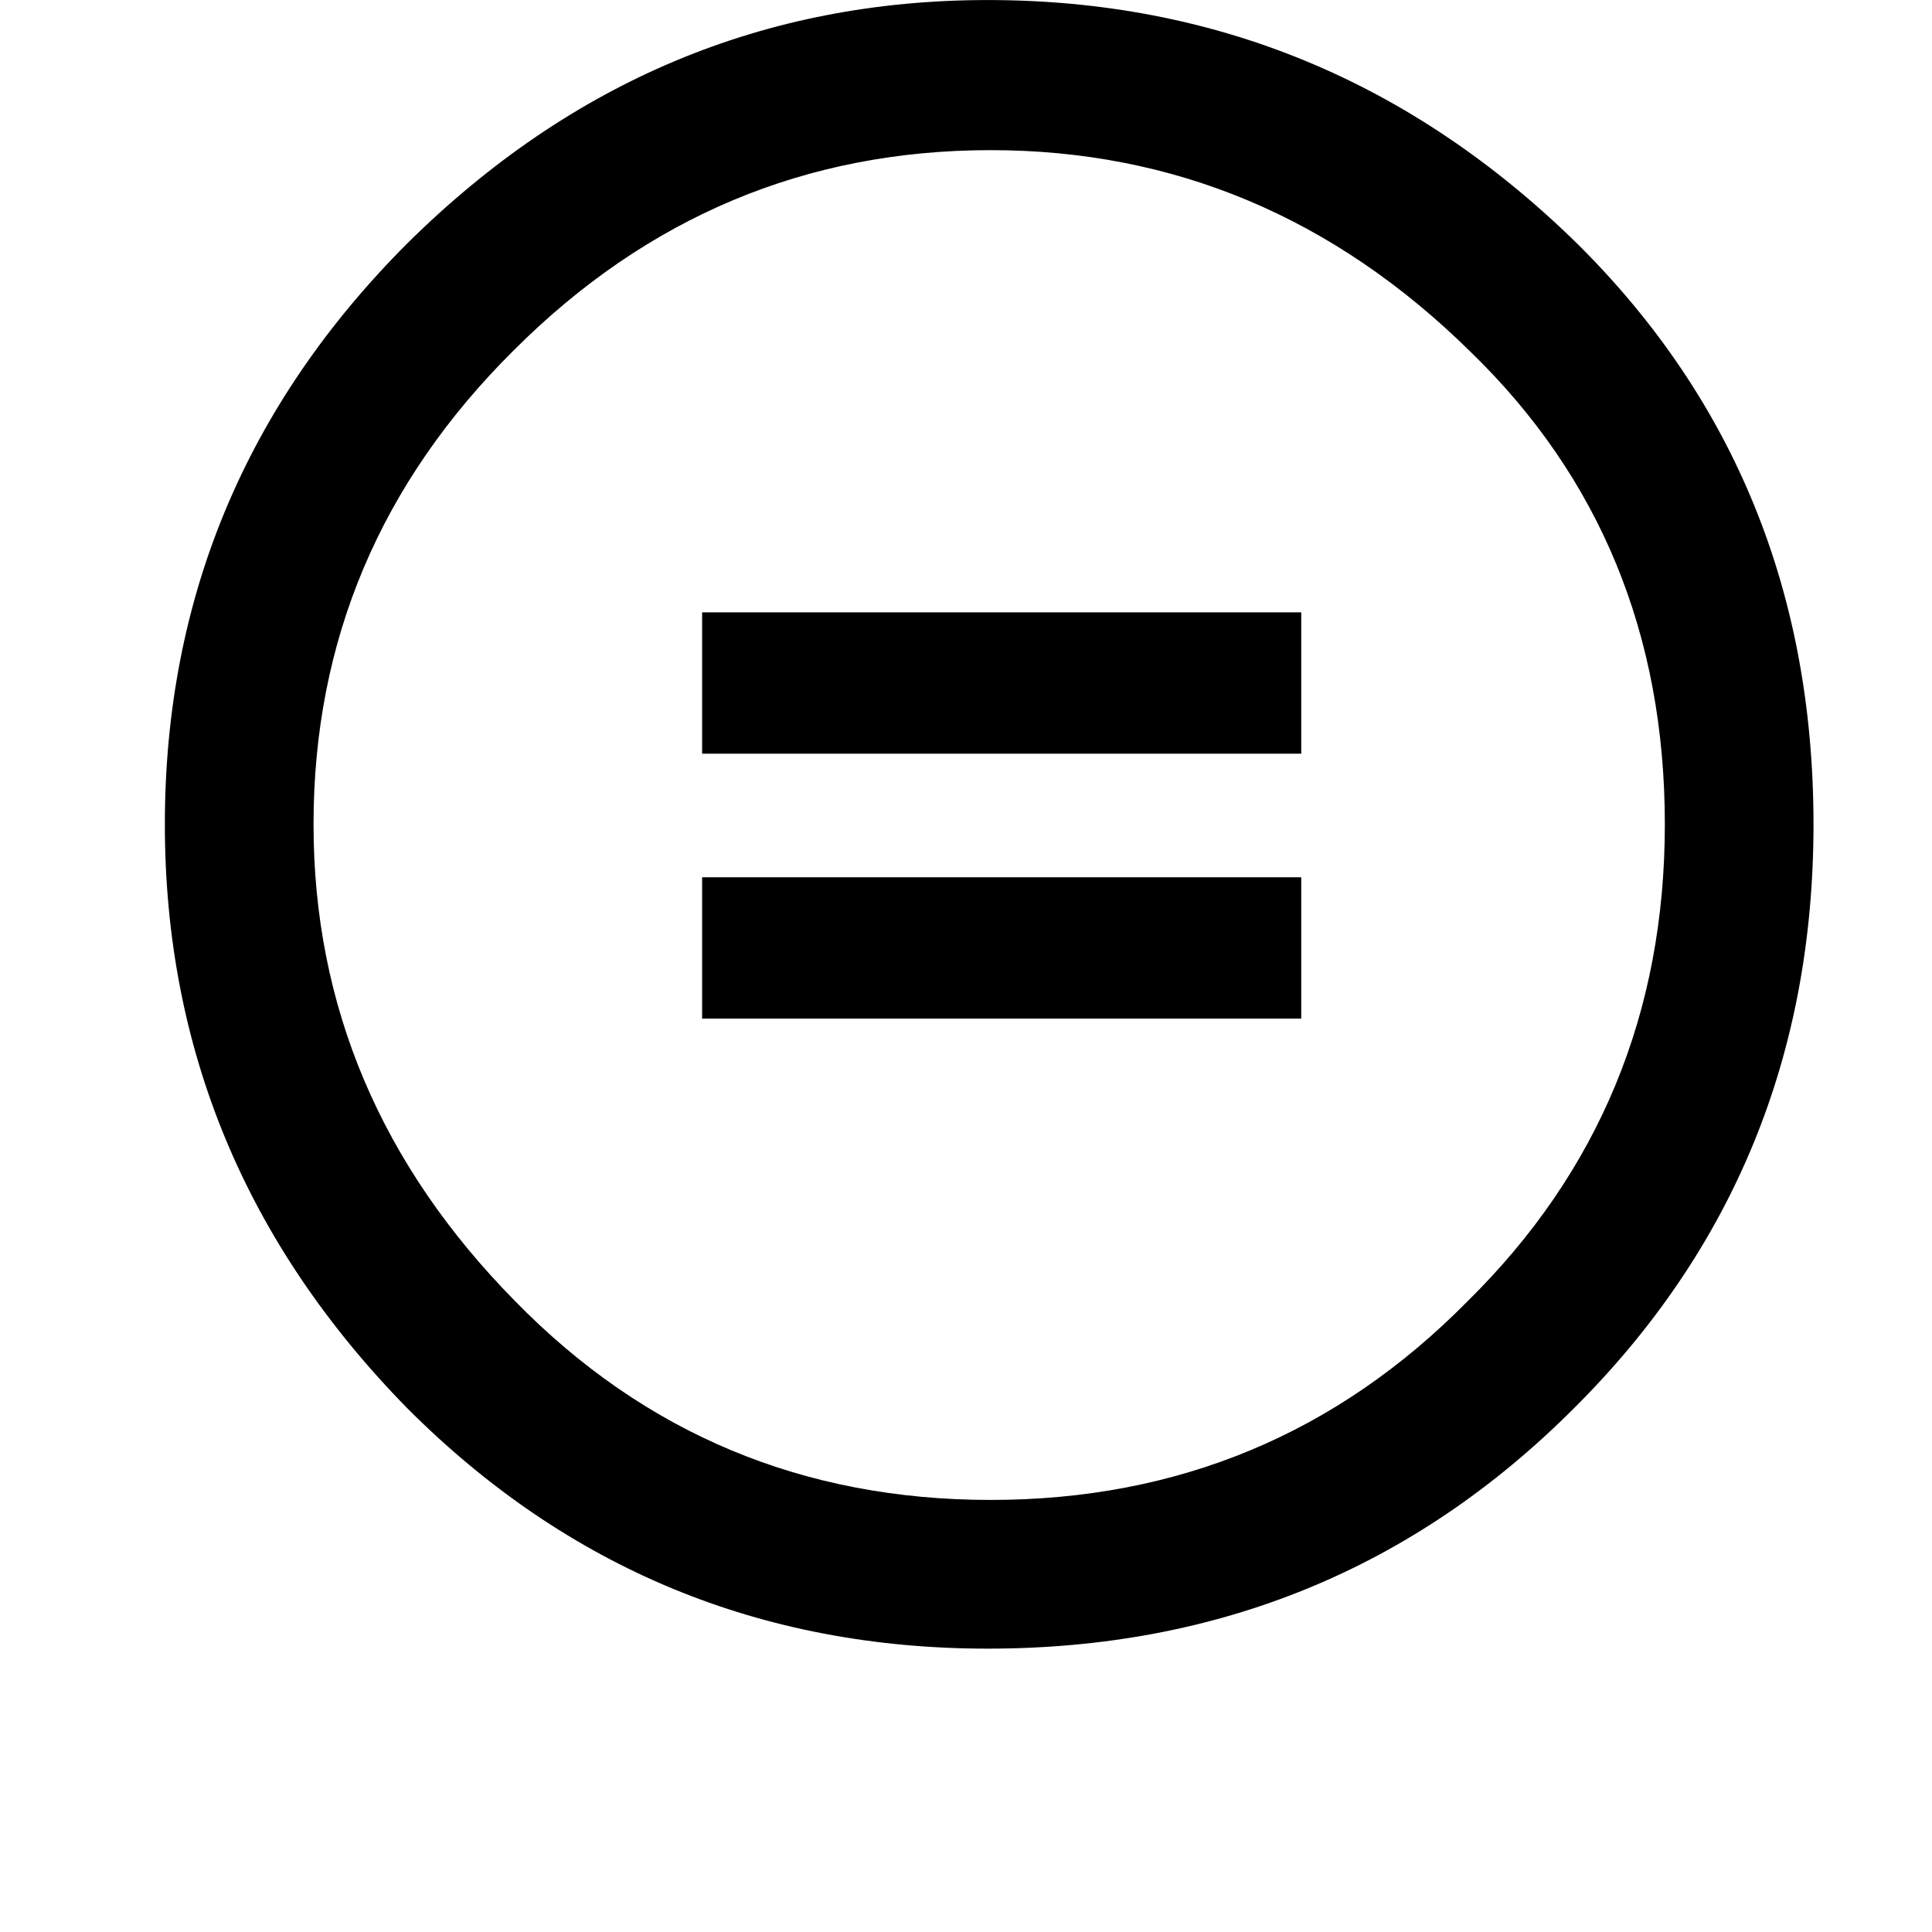 <svg width="24" height="24" viewBox="0 0 1000 1000">
  <path d="M511.232 853.334c119.36 0 220.437-41.387 303.232-124.203 82.795-82.283 124.203-183.104 124.203-302.464s-40.64-219.435-121.92-300.181c-85.845-84.331-187.691-126.464-305.515-126.464-115.307 0-215.381 41.899-300.181 125.717-83.819 83.797-125.717 184.128-125.717 300.949 0 116.309 41.899 217.131 125.717 302.464 82.773 82.773 182.848 124.181 300.181 124.181zM512.768 776.363c-97.024 0-179.051-34.283-246.101-102.848-69.611-70.613-104.384-152.896-104.384-246.848 0-94.997 34.539-176.768 103.616-245.333 69.077-69.077 151.36-103.616 246.869-103.616 94.976 0 177.771 34.795 248.384 104.384 67.051 65.003 100.565 146.539 100.565 244.565 0 97.536-34.048 179.819-102.101 246.848-67.563 68.565-149.845 102.848-246.848 102.848zM673.515 527.232v-73.152h-310.101v73.152h310.101zM673.515 390.102v-73.152h-310.101v73.152h310.101z" />
</svg>
